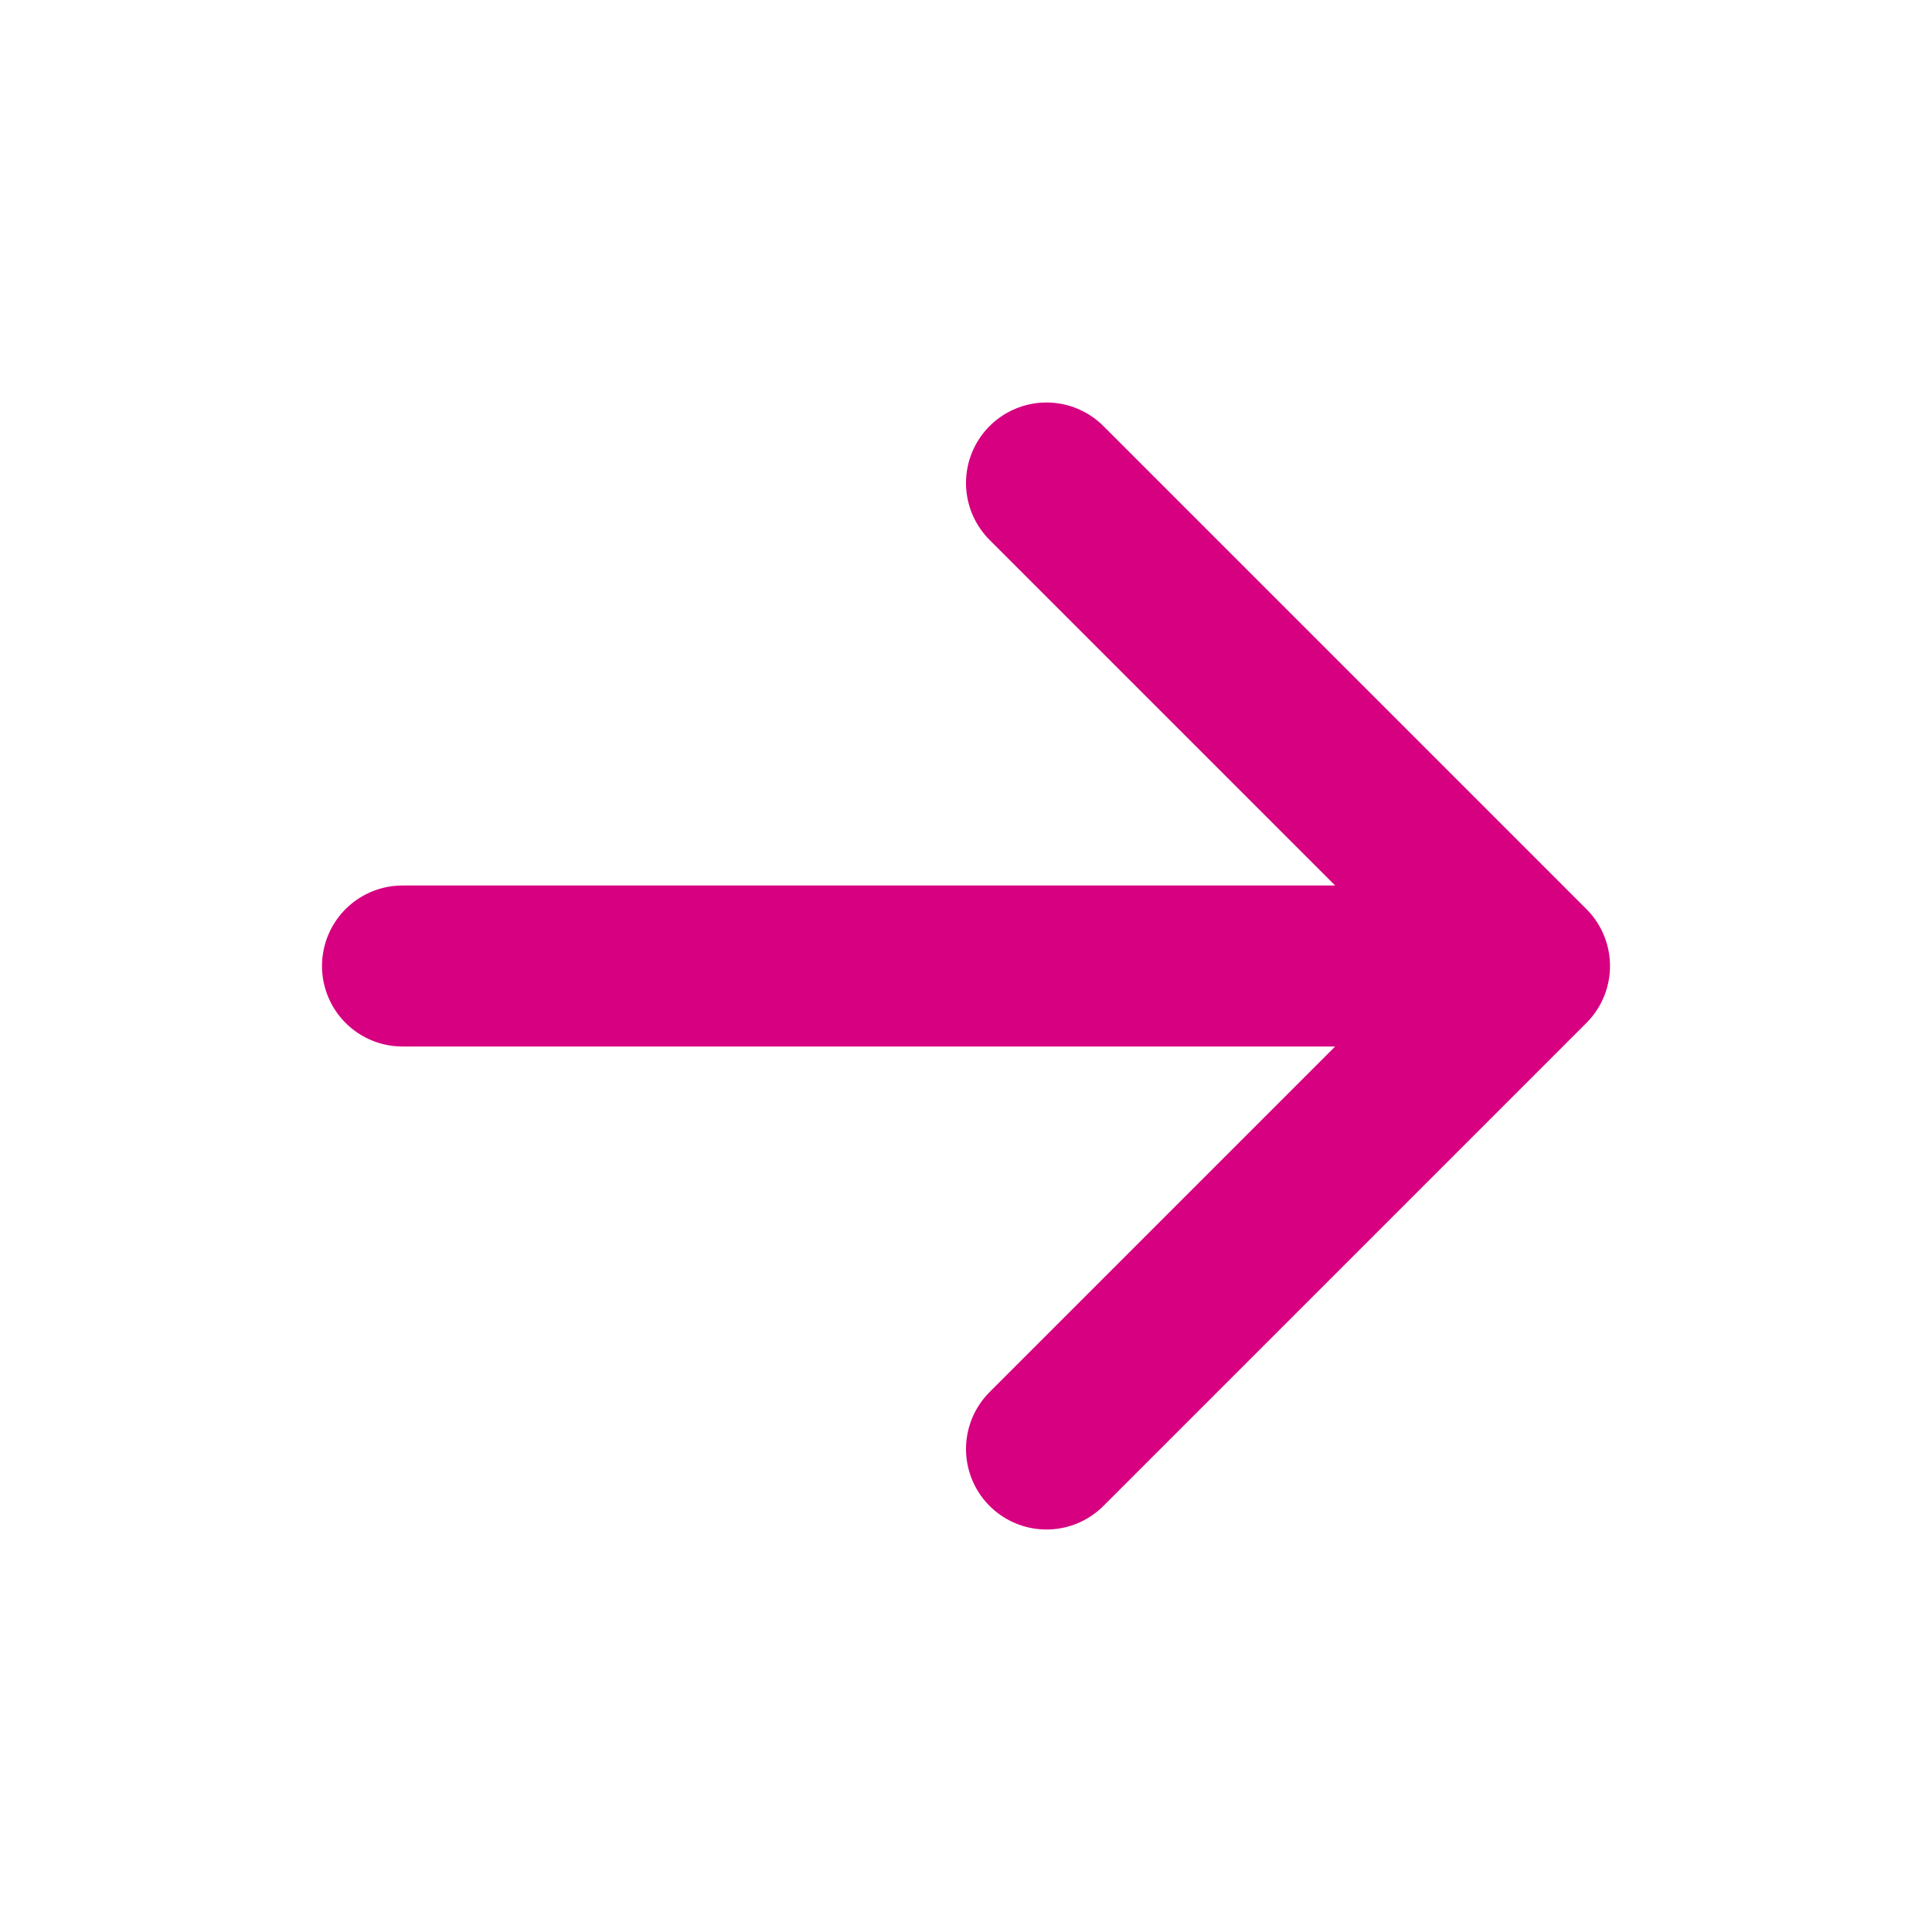 <svg viewBox="0 0 24 24" xmlns="http://www.w3.org/2000/svg" fill="none"><g id="SVGRepo_bgCarrier" stroke-width="0"></g><g id="SVGRepo_tracerCarrier" stroke-linecap="round" stroke-linejoin="round"></g><g id="SVGRepo_iconCarrier"><path stroke="#d70081" stroke-linecap="round" stroke-linejoin="round" stroke-width="2" d="m19 12-6-6m6 6-6 6m6-6H5"></path></g></svg>